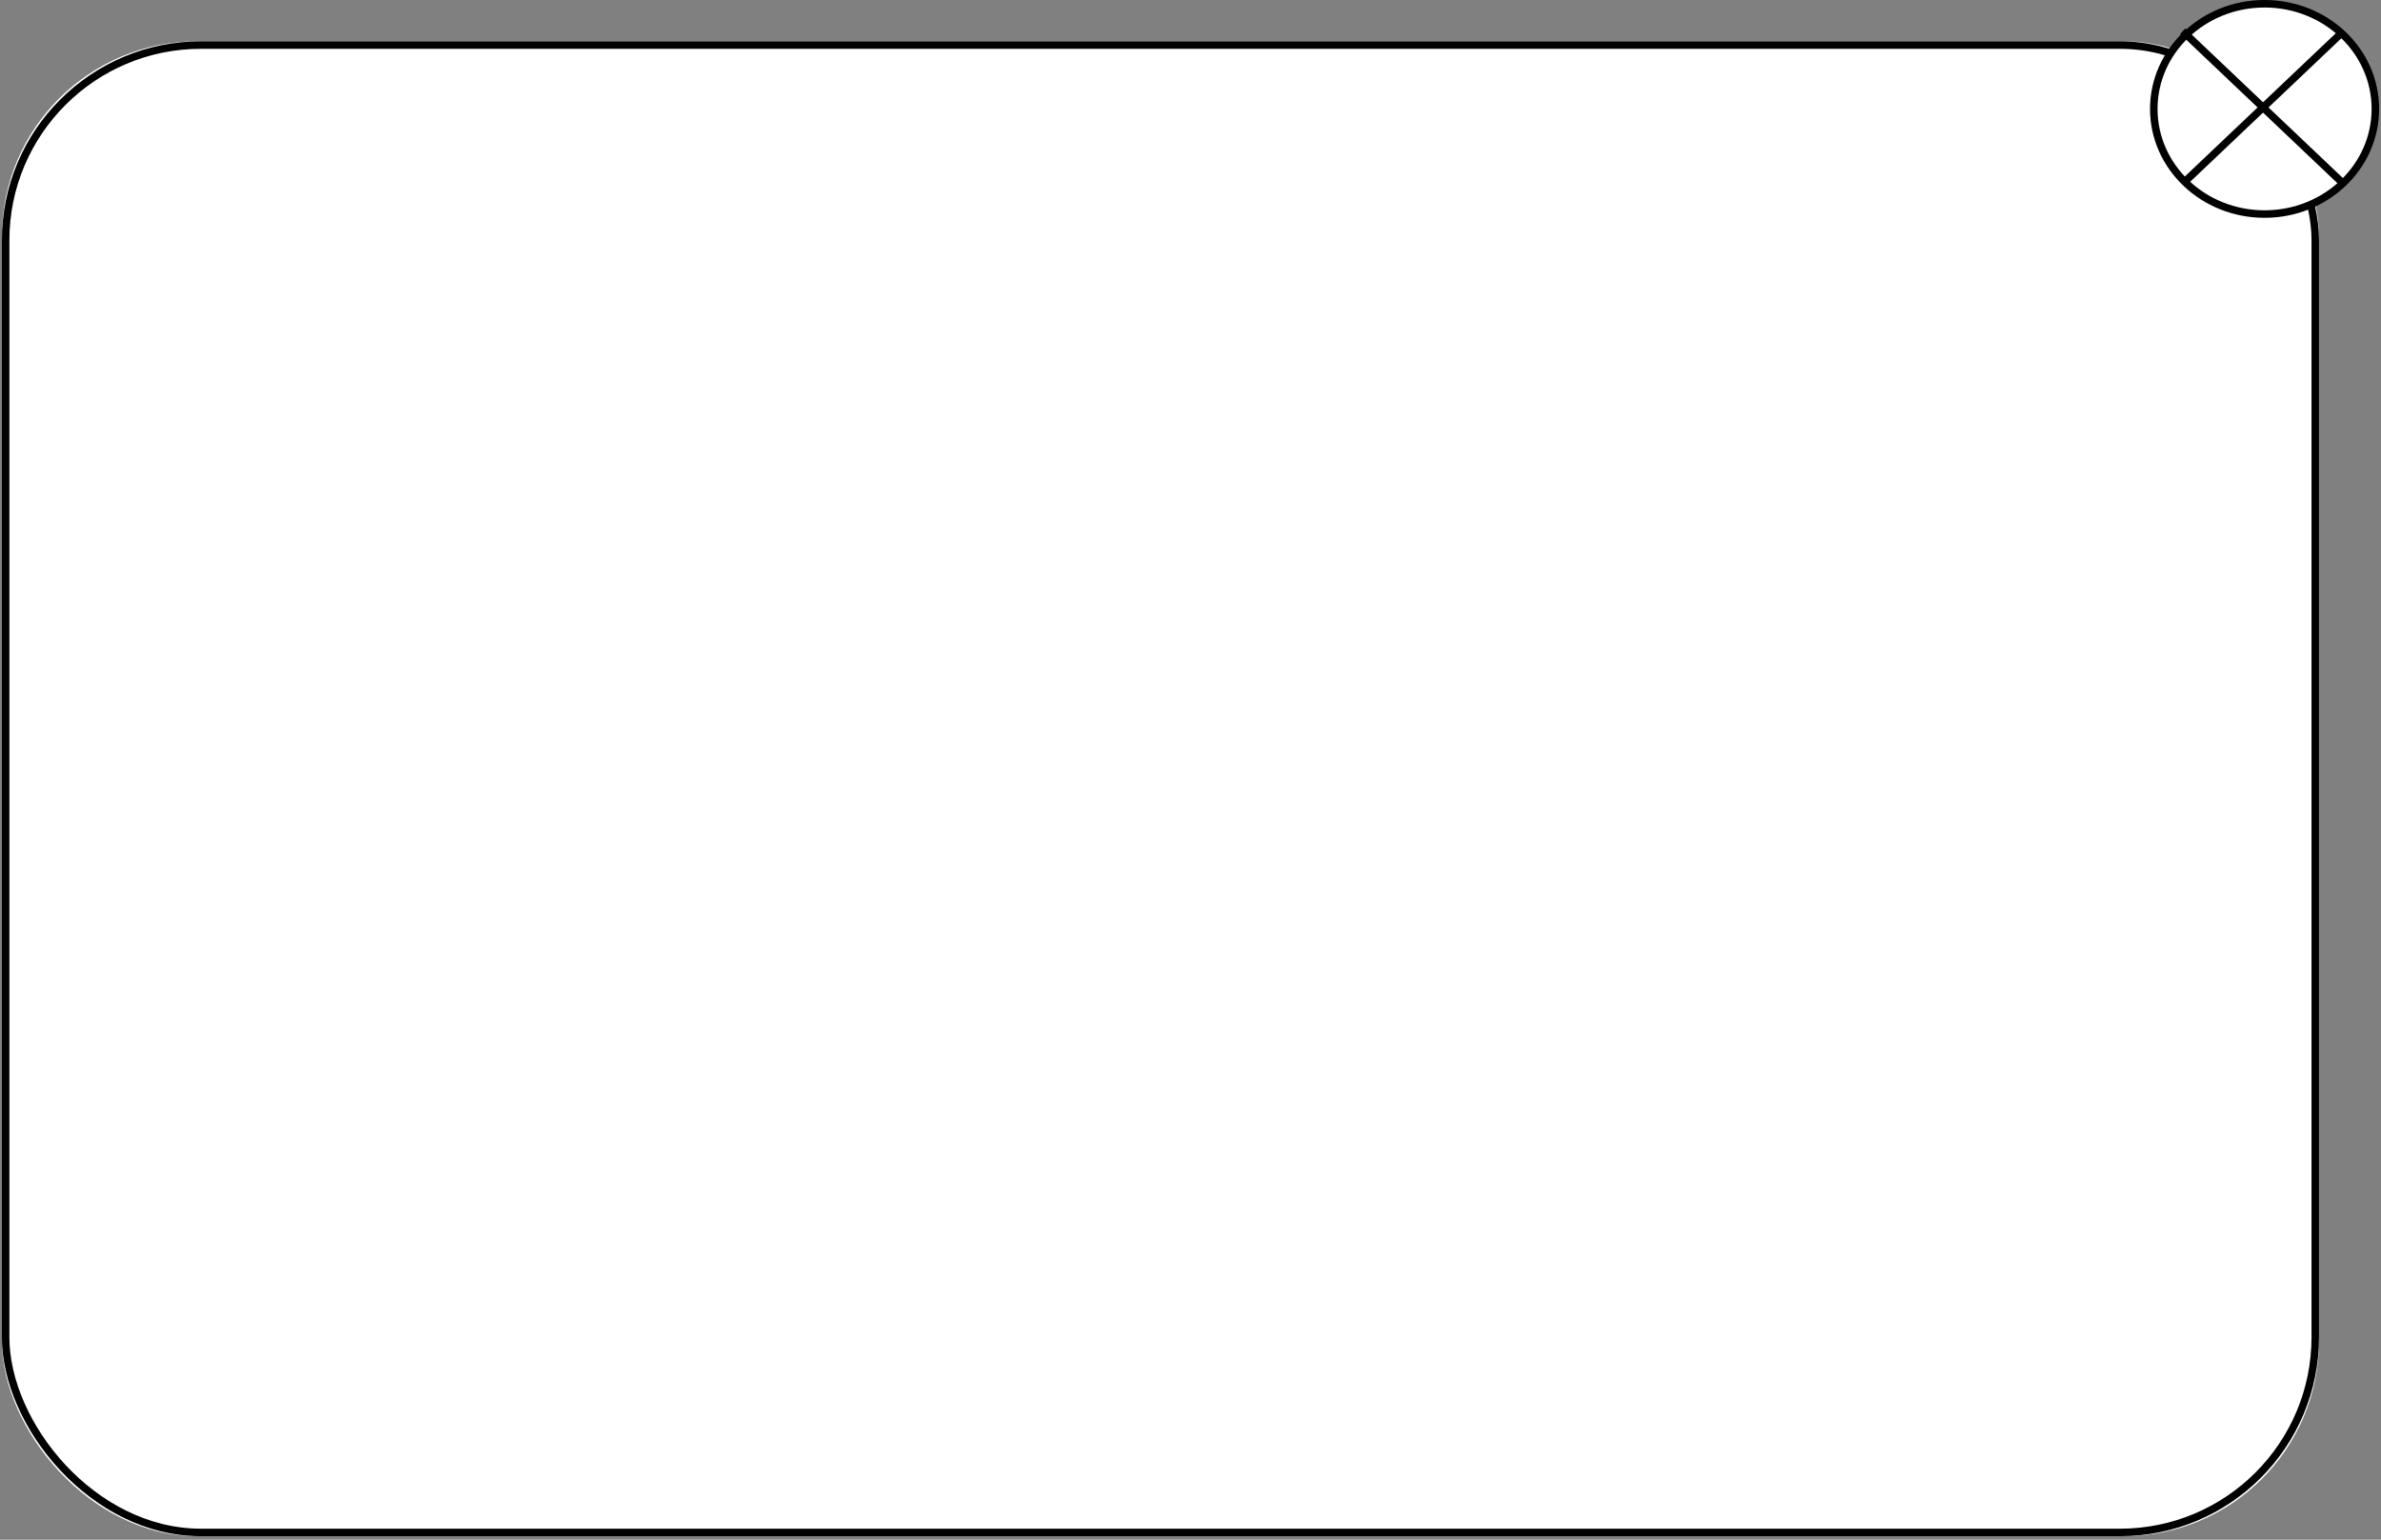 <?xml version="1.0" encoding="UTF-8"?>
<svg width="634px" height="410px" viewBox="0 0 634 410" version="1.1" xmlns="http://www.w3.org/2000/svg" xmlns:xlink="http://www.w3.org/1999/xlink">
    <rect x="0" y="0" width="634" height="410" fill="#808080" stroke="none"/>
    <!-- Generator: Sketch 45.2 (43514) - http://www.bohemiancoding.com/sketch -->
    <title>border</title>
    <desc>Created with Sketch.</desc>
    <defs>
        <rect id="path-1" x="0.5" y="10" width="617" height="398.059" rx="52"></rect>
    </defs>
    <g id="Page-1" stroke="none" stroke-width="1" fill="none" fill-rule="evenodd">
        <g id="Desktop" transform="translate(-324, -220)">
            <g id="Port-Power-Messages-Dialog" transform="translate(324, 221)">
                <g id="border">
                    <g>
                        <use fill="#FFFFFF" fill-rule="evenodd" xlink:href="#path-1"></use>
                        <rect stroke="#000000" stroke-width="2" x="1.5" y="11" width="615" height="396.059" rx="52"></rect>
                    </g>
                    <g id="Close-box-" transform="translate(573.5, 0)" stroke="#000000" stroke-width="2">
                        <ellipse id="Oval" fill="#FFFFFF" cx="29.5" cy="28" rx="29.5" ry="28"></ellipse>
                        <path d="M8.429,8 L49.754,47.224" id="Line-2" stroke-linecap="square"></path>
                        <path d="M8.429,8 L49.754,47.224" id="Line-2" stroke-linecap="square" transform="translate(29.091, 27.612) scale(-1, 1) translate(-29.091, -27.612) "></path>
                    </g>
                </g>
            </g>
        </g>
    </g>
</svg>